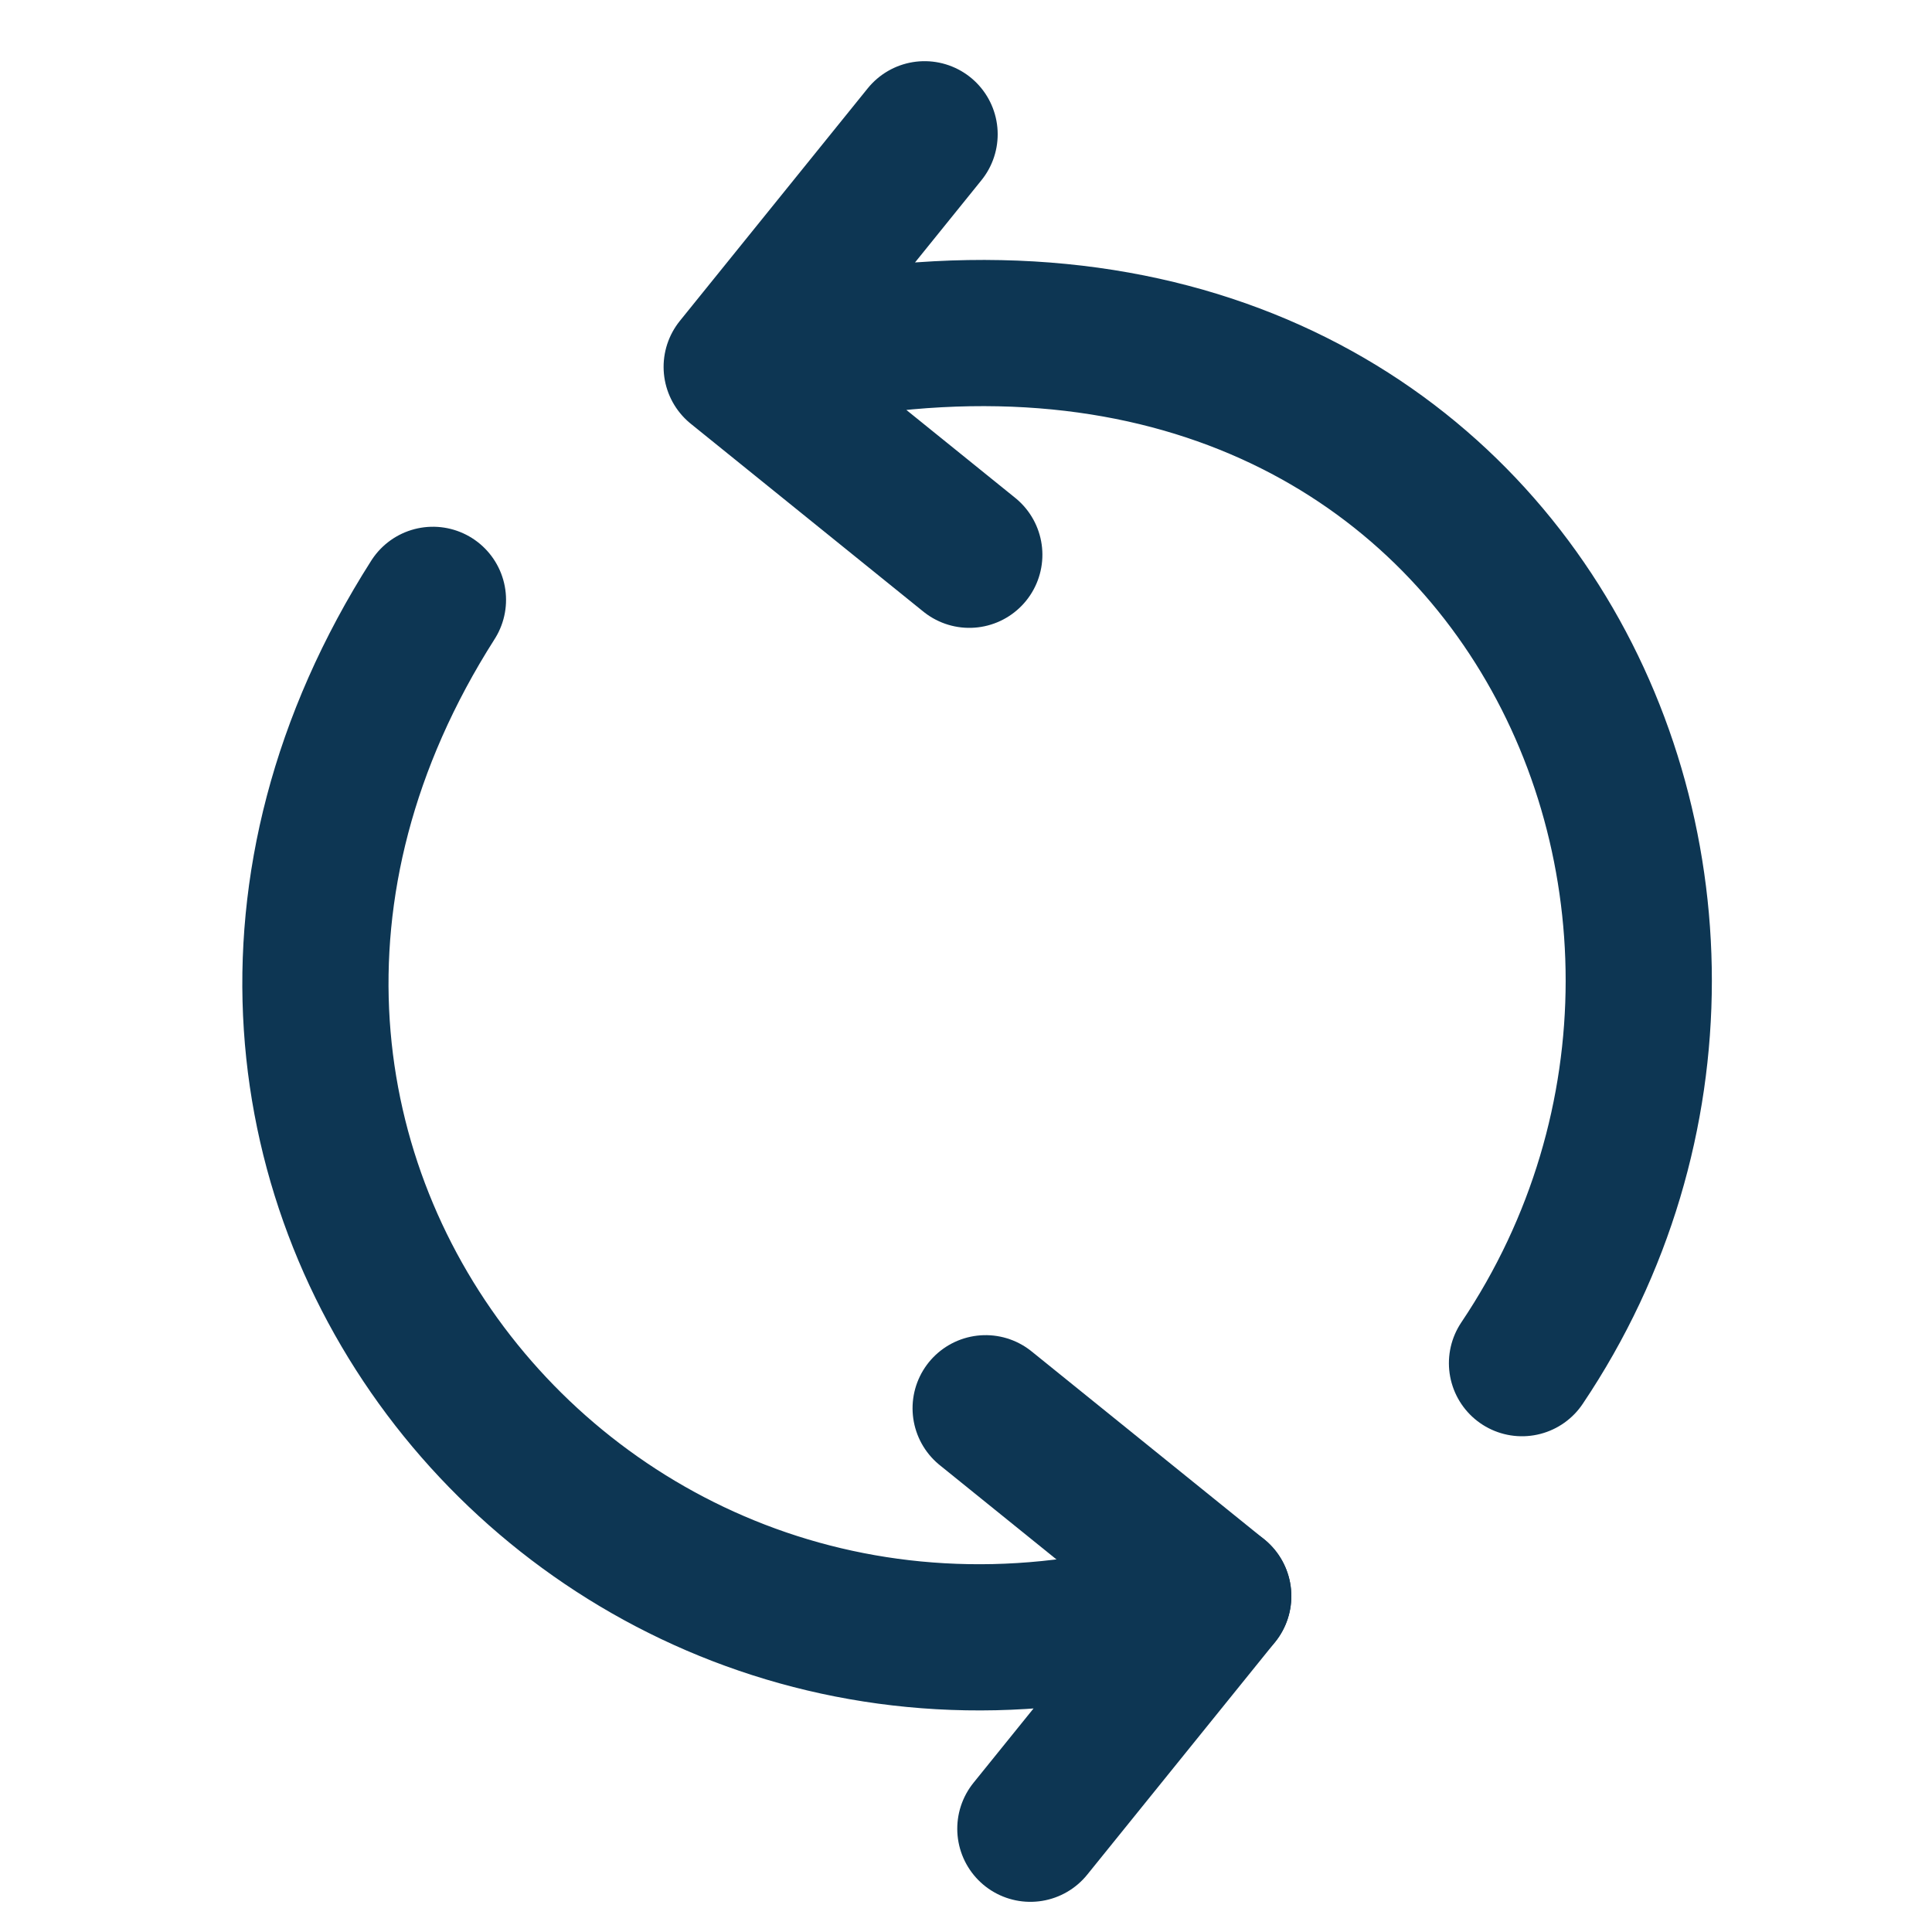 <svg xmlns="http://www.w3.org/2000/svg" width="42" height="42"><path style="fill:none;stroke:#0d3653;stroke-width:3.7;stroke-linecap:round;stroke-linejoin:miter;stroke-miterlimit:4;stroke-dasharray:none;stroke-opacity:1" d="M3.873 19.38c1.898-16.97 22.626-20.994 31.3-7.142M37.453 21.654c-1.247 14.302-19.628 23.034-31.3 7.142M35.173 12.238l-.004-7.567M6.157 36.363l-.004-7.567M6.153 28.796l7.567-.004" transform="scale(.859 -.859) rotate(-38.9 -41.519 -7.93)"/><path style="display:inline;fill:none;stroke:#0d3653;stroke-width:3.7;stroke-linecap:round;stroke-linejoin:miter;stroke-miterlimit:4;stroke-dasharray:none;stroke-opacity:1" d="m27.606 12.242 7.566-.004" transform="scale(.859 -.859) rotate(-38.9 -41.519 -7.93)"/></svg>